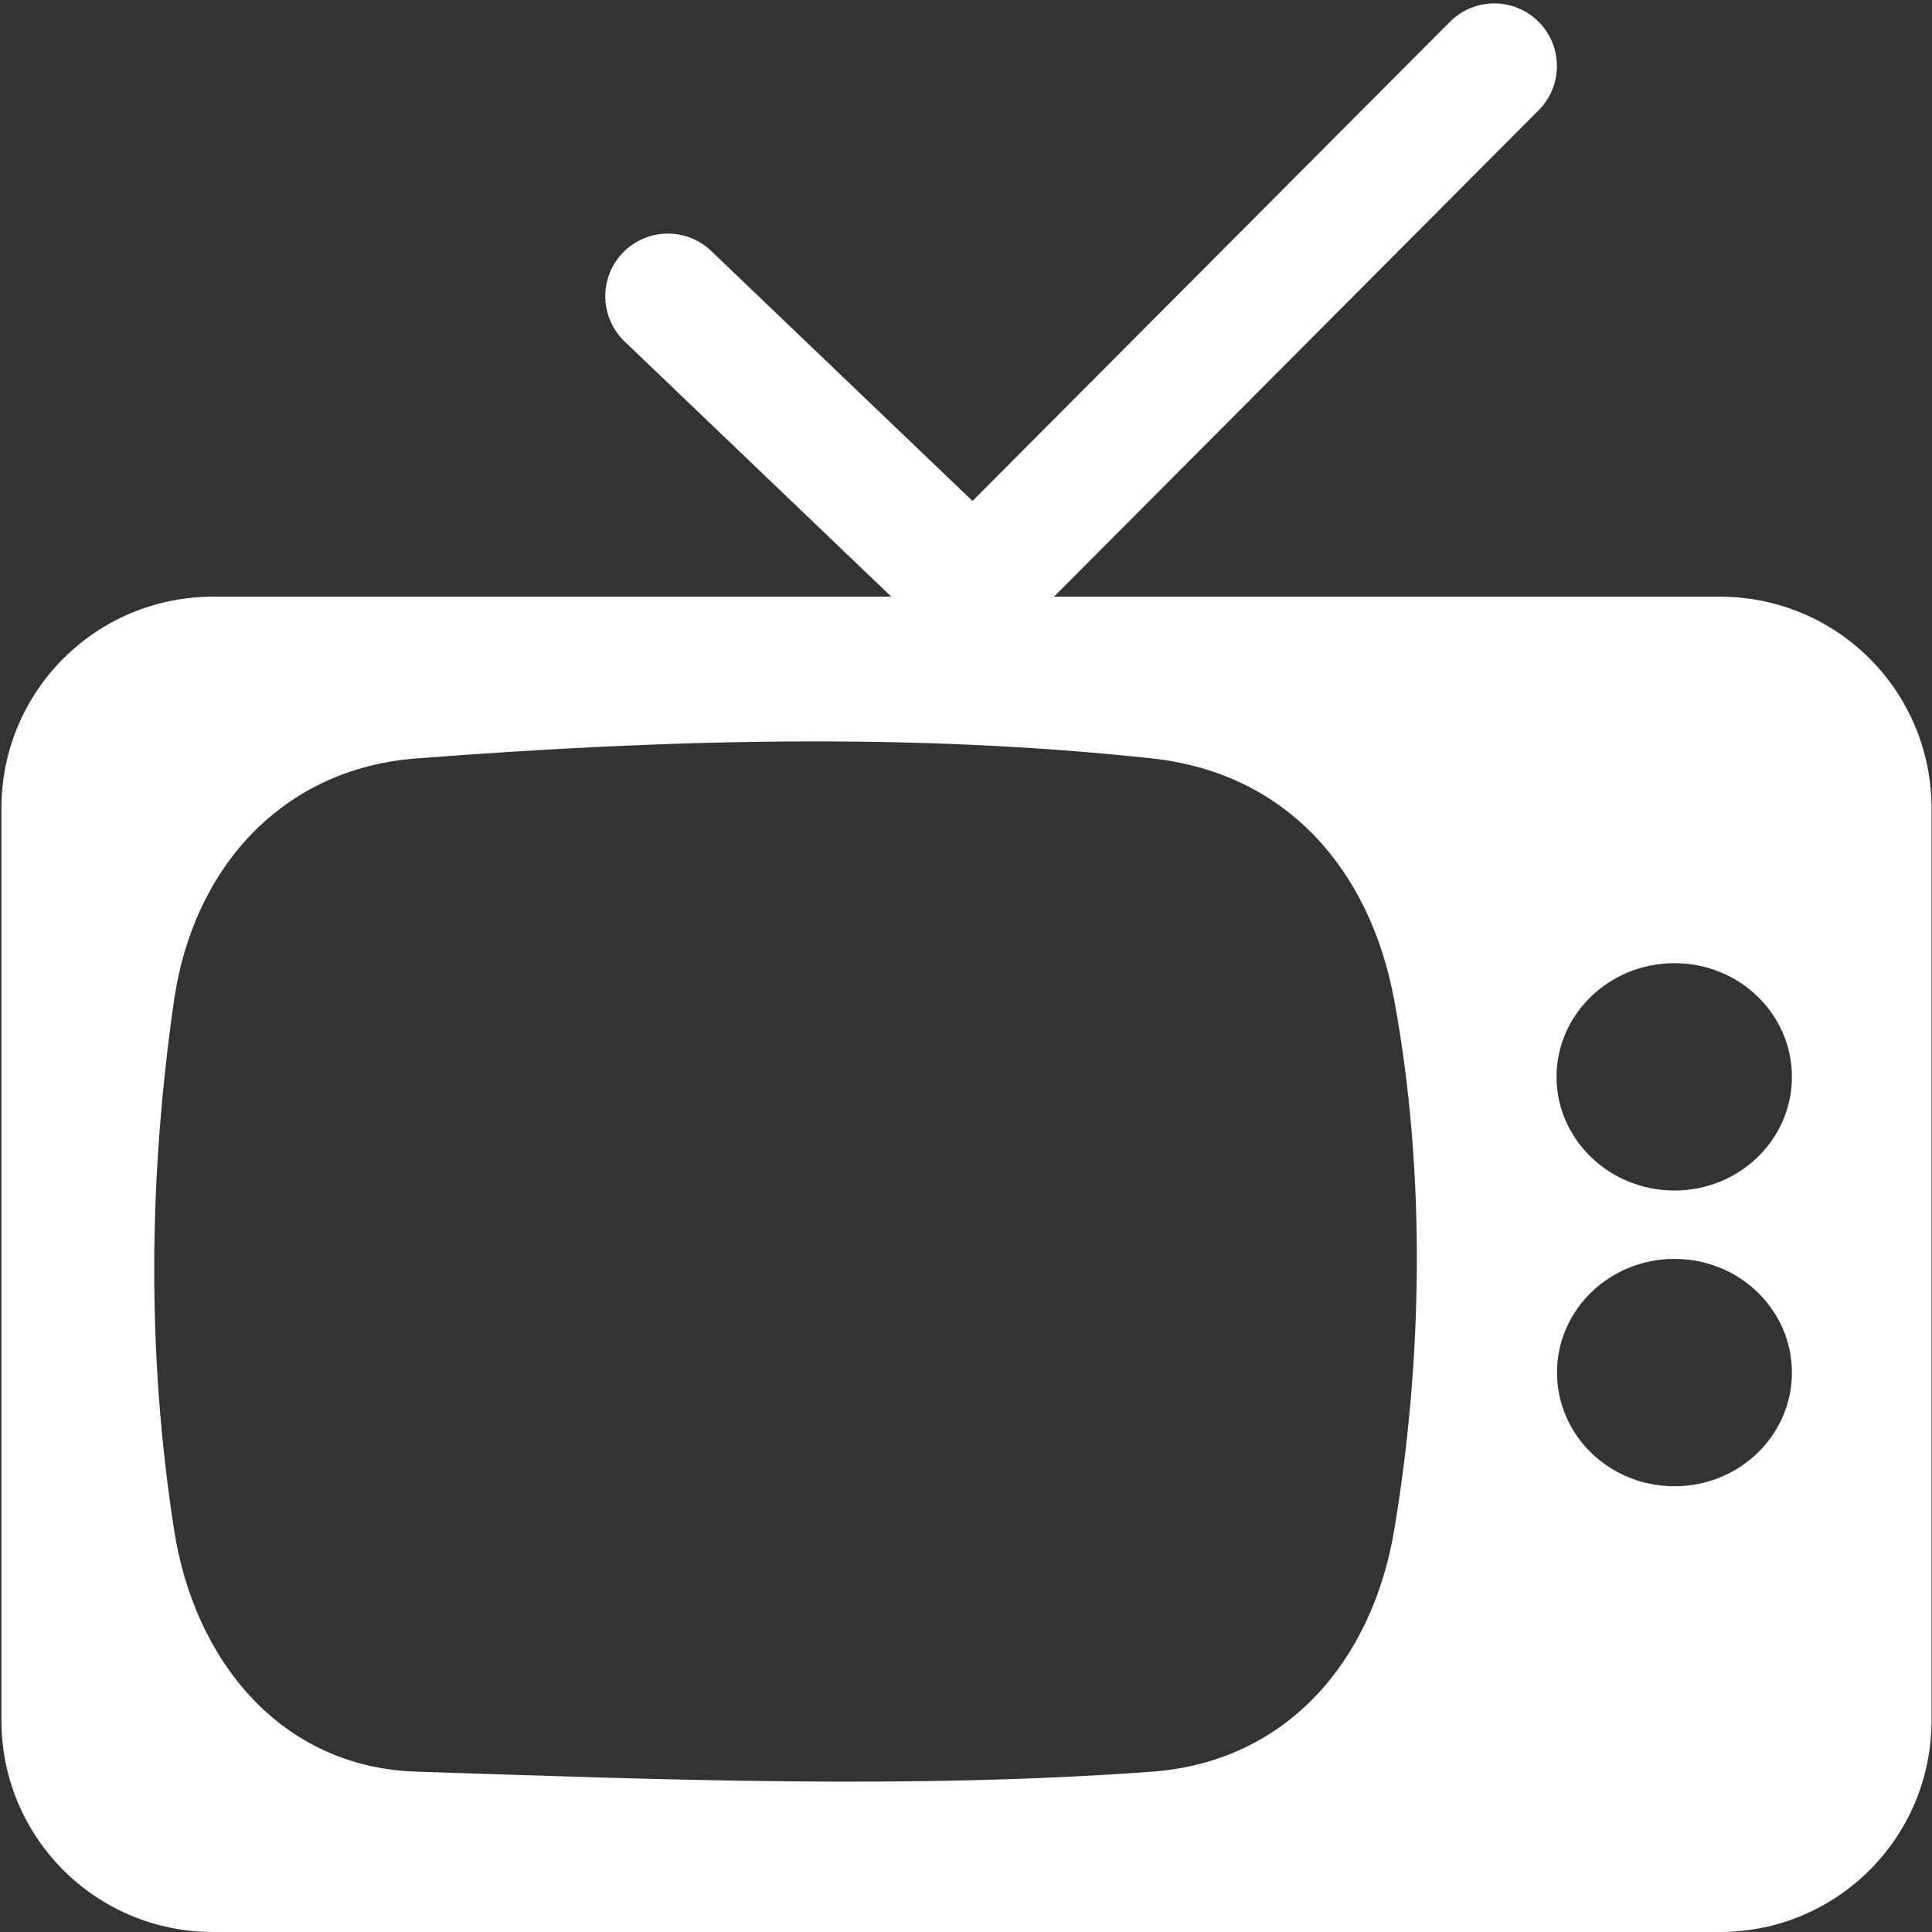 <?xml version="1.0" encoding="UTF-8" standalone="no"?>
<!-- Created with Inkscape (http://www.inkscape.org/) -->

<svg
   xmlns:dc="http://purl.org/dc/elements/1.1/"
   xmlns:cc="http://creativecommons.org/ns#"
   xmlns:rdf="http://www.w3.org/1999/02/22-rdf-syntax-ns#"
   xmlns:svg="http://www.w3.org/2000/svg"
   xmlns="http://www.w3.org/2000/svg"
   xmlns:sodipodi="http://sodipodi.sourceforge.net/DTD/sodipodi-0.dtd"
   xmlns:inkscape="http://www.inkscape.org/namespaces/inkscape"
   width="128"
   height="128"
   id="svg2"
   version="1.1"
   inkscape:version="0.48.5 r10040"
   sodipodi:docname="Schedule.svg">
  <rect width="100%" height="100%" fill="#333333" stroke="none"/>
  <defs
     id="defs4" />
  <sodipodi:namedview
     id="base"
     pagecolor="#ffffff"
     bordercolor="#666666"
     borderopacity="1.0"
     inkscape:pageopacity="0.0"
     inkscape:pageshadow="2"
     inkscape:zoom="1.4142136"
     inkscape:cx="149.50158"
     inkscape:cy="60.615406"
     inkscape:document-units="px"
     inkscape:current-layer="layer1"
     showgrid="false"
     inkscape:window-width="836"
     inkscape:window-height="983"
     inkscape:window-x="840"
     inkscape:window-y="0"
     inkscape:window-maximized="0"
     fit-margin-top="0"
     fit-margin-left="0"
     fit-margin-right="0"
     fit-margin-bottom="0" />
  <g
     inkscape:label="Ebene 1"
     inkscape:groupmode="layer"
     id="layer1"
     transform="translate(-955.673,-963.689)">
    <path
       style="fill:#ffffff;fill-opacity:1;stroke:none"
       d="M 14.125 39.531 C 6.352 39.531 0.094 45.79 0.094 53.562 L 0.094 113.969 C 0.094 121.742 6.352 128 14.125 128 L 113.938 128 C 121.71 128 127.969 121.742 127.969 113.969 L 127.969 53.562 C 127.969 45.79 121.71 39.531 113.938 39.531 L 14.125 39.531 z M 52.312 49.125 C 60.457 49.073 68.501 49.399 76.344 50.25 C 85.174 51.209 90.763 57.546 92.375 66.281 C 94.489 77.736 94.243 90.164 92.375 101.344 C 90.912 110.105 85.202 116.722 76.344 117.375 C 60.326 118.556 43.923 117.907 27.562 117.375 C 18.685 117.087 12.893 110.121 11.531 101.344 C 9.717 89.653 9.846 77.972 11.531 66.281 C 12.798 57.489 18.706 50.932 27.562 50.25 C 35.904 49.608 44.168 49.177 52.312 49.125 z M 110.938 63.812 C 115.24 63.812 118.719 67.184 118.719 71.344 C 118.719 75.504 115.24 78.875 110.938 78.875 C 106.635 78.875 103.125 75.504 103.125 71.344 C 103.125 67.184 106.635 63.812 110.938 63.812 z M 110.938 83.406 C 115.24 83.406 118.719 86.777 118.719 90.938 C 118.719 95.098 115.24 98.469 110.938 98.469 C 106.635 98.469 103.156 95.098 103.156 90.938 C 103.156 86.777 106.635 83.406 110.938 83.406 z "
       transform="translate(955.673,963.689)"
       id="rect3110" />
    <path
       style="fill:none;stroke:#ffffff;stroke-width:8.3;stroke-linecap:round;stroke-linejoin:miter;stroke-miterlimit:4;stroke-opacity:1;stroke-dasharray:none"
       d="M 44.25,19.625 64.5,39 99,4.375"
       id="path3115"
       inkscape:connector-curvature="0"
       transform="translate(955.673,963.689)"
       sodipodi:nodetypes="ccc" />
  </g>
</svg>

